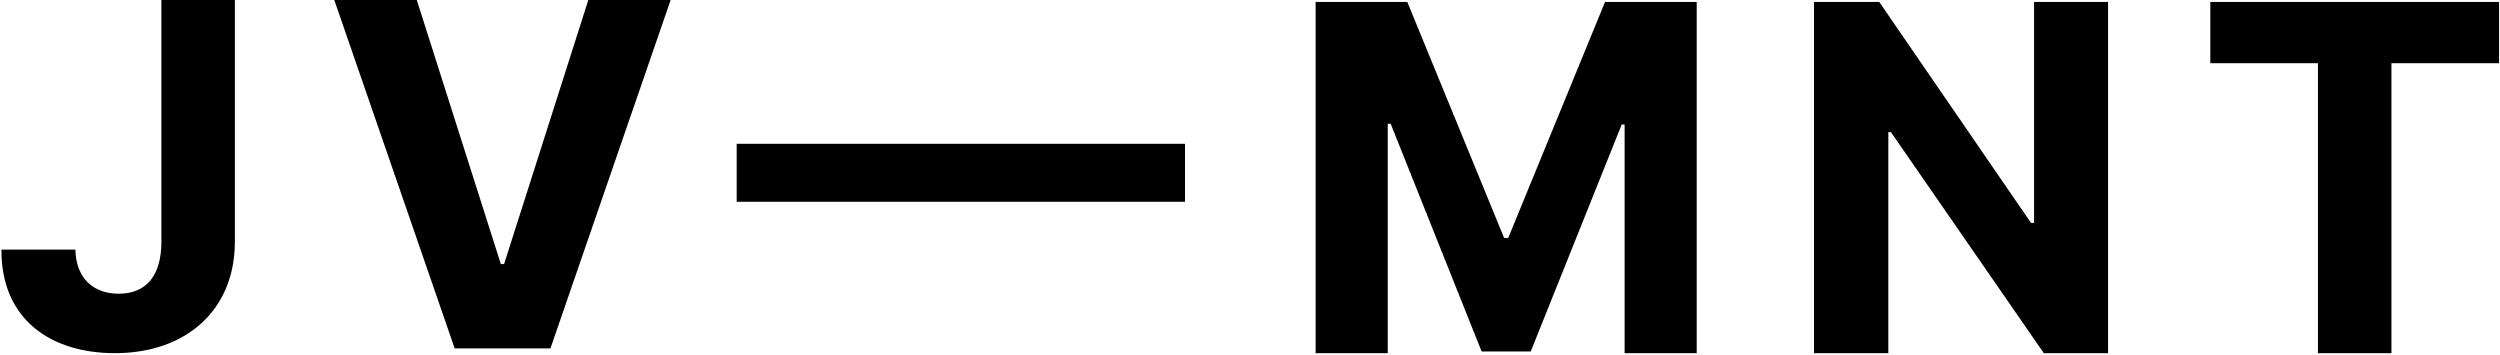 <?xml version="1.0" encoding="UTF-8" standalone="no"?>
<!DOCTYPE svg PUBLIC "-//W3C//DTD SVG 1.1//EN" "http://www.w3.org/Graphics/SVG/1.1/DTD/svg11.dtd">
<svg width="100%" height="100%" viewBox="0 0 1380 196" version="1.1" xmlns="http://www.w3.org/2000/svg" xmlns:xlink="http://www.w3.org/1999/xlink" xml:space="preserve" xmlns:serif="http://www.serif.com/" style="fill-rule:evenodd;clip-rule:evenodd;stroke-linejoin:round;stroke-miterlimit:2;">
    <g transform="matrix(1,0,0,1,-1427,-227)">
        <g id="logo-extend" transform="matrix(0.696,0,0,0.369,680.659,205.591)">
            <rect x="1073" y="58" width="1984" height="531" style="fill:none;"/>
            <clipPath id="_clip1">
                <rect x="1073" y="58" width="1984" height="531"/>
            </clipPath>
            <g clip-path="url(#_clip1)">
                <g transform="matrix(7.575,0,0,14.275,-2489.1,-29049)">
                    <path d="M487.055,2038.72L487.055,2064.39C487.037,2067.93 485.455,2069.8 482.579,2069.8C479.866,2069.8 478.104,2068.11 478.05,2065.18L470.304,2065.18C470.268,2072.53 475.516,2076.03 482.184,2076.03C489.643,2076.03 494.729,2071.52 494.747,2064.39L494.747,2038.72L487.055,2038.72Z" style="fill-rule:nonzero;"/>
                </g>
                <g transform="matrix(7.575,0,0,14.275,-2444.53,-29049)">
                    <path d="M507.813,2038.72L499.168,2038.72L511.875,2075.53L521.903,2075.53L534.592,2038.72L525.965,2038.72L517.051,2066.69L516.709,2066.69L507.813,2038.72Z" style="fill-rule:nonzero;"/>
                </g>
                <g transform="matrix(14.052,0,0,14.275,-6037.58,-29049)">
                    <rect x="547.55" y="2054.09" width="25.305" height="6.075" style="fill-rule:nonzero;"/>
                </g>
                <g transform="matrix(7.575,0,0,14.275,-2336.75,-29041.8)">
                    <path d="M587.79,2038.72L587.79,2075.53L595.339,2075.53L595.339,2051.48L595.644,2051.48L605.17,2075.35L610.31,2075.35L619.835,2051.57L620.141,2051.57L620.141,2075.53L627.689,2075.53L627.689,2038.72L618.092,2038.72L607.955,2063.45L607.524,2063.45L597.387,2038.72L587.79,2038.72Z" style="fill-rule:nonzero;"/>
                </g>
                <g transform="matrix(7.575,0,0,14.275,-2292.19,-29041.8)">
                    <path d="M664.874,2038.72L657.128,2038.72L657.128,2061.87L656.804,2061.87L640.917,2038.72L634.087,2038.72L634.087,2075.53L641.869,2075.53L641.869,2052.36L642.139,2052.36L658.152,2075.53L664.874,2075.53L664.874,2038.72Z" style="fill-rule:nonzero;"/>
                </g>
                <g transform="matrix(7.575,0,0,14.275,-2249.05,-29041.8)">
                    <path d="M669.888,2045.14L681.157,2045.14L681.157,2075.53L688.849,2075.53L688.849,2045.14L700.118,2045.14L700.118,2038.72L669.888,2038.72L669.888,2045.14Z" style="fill-rule:nonzero;"/>
                </g>
            </g>
        </g>
    </g>
</svg>
